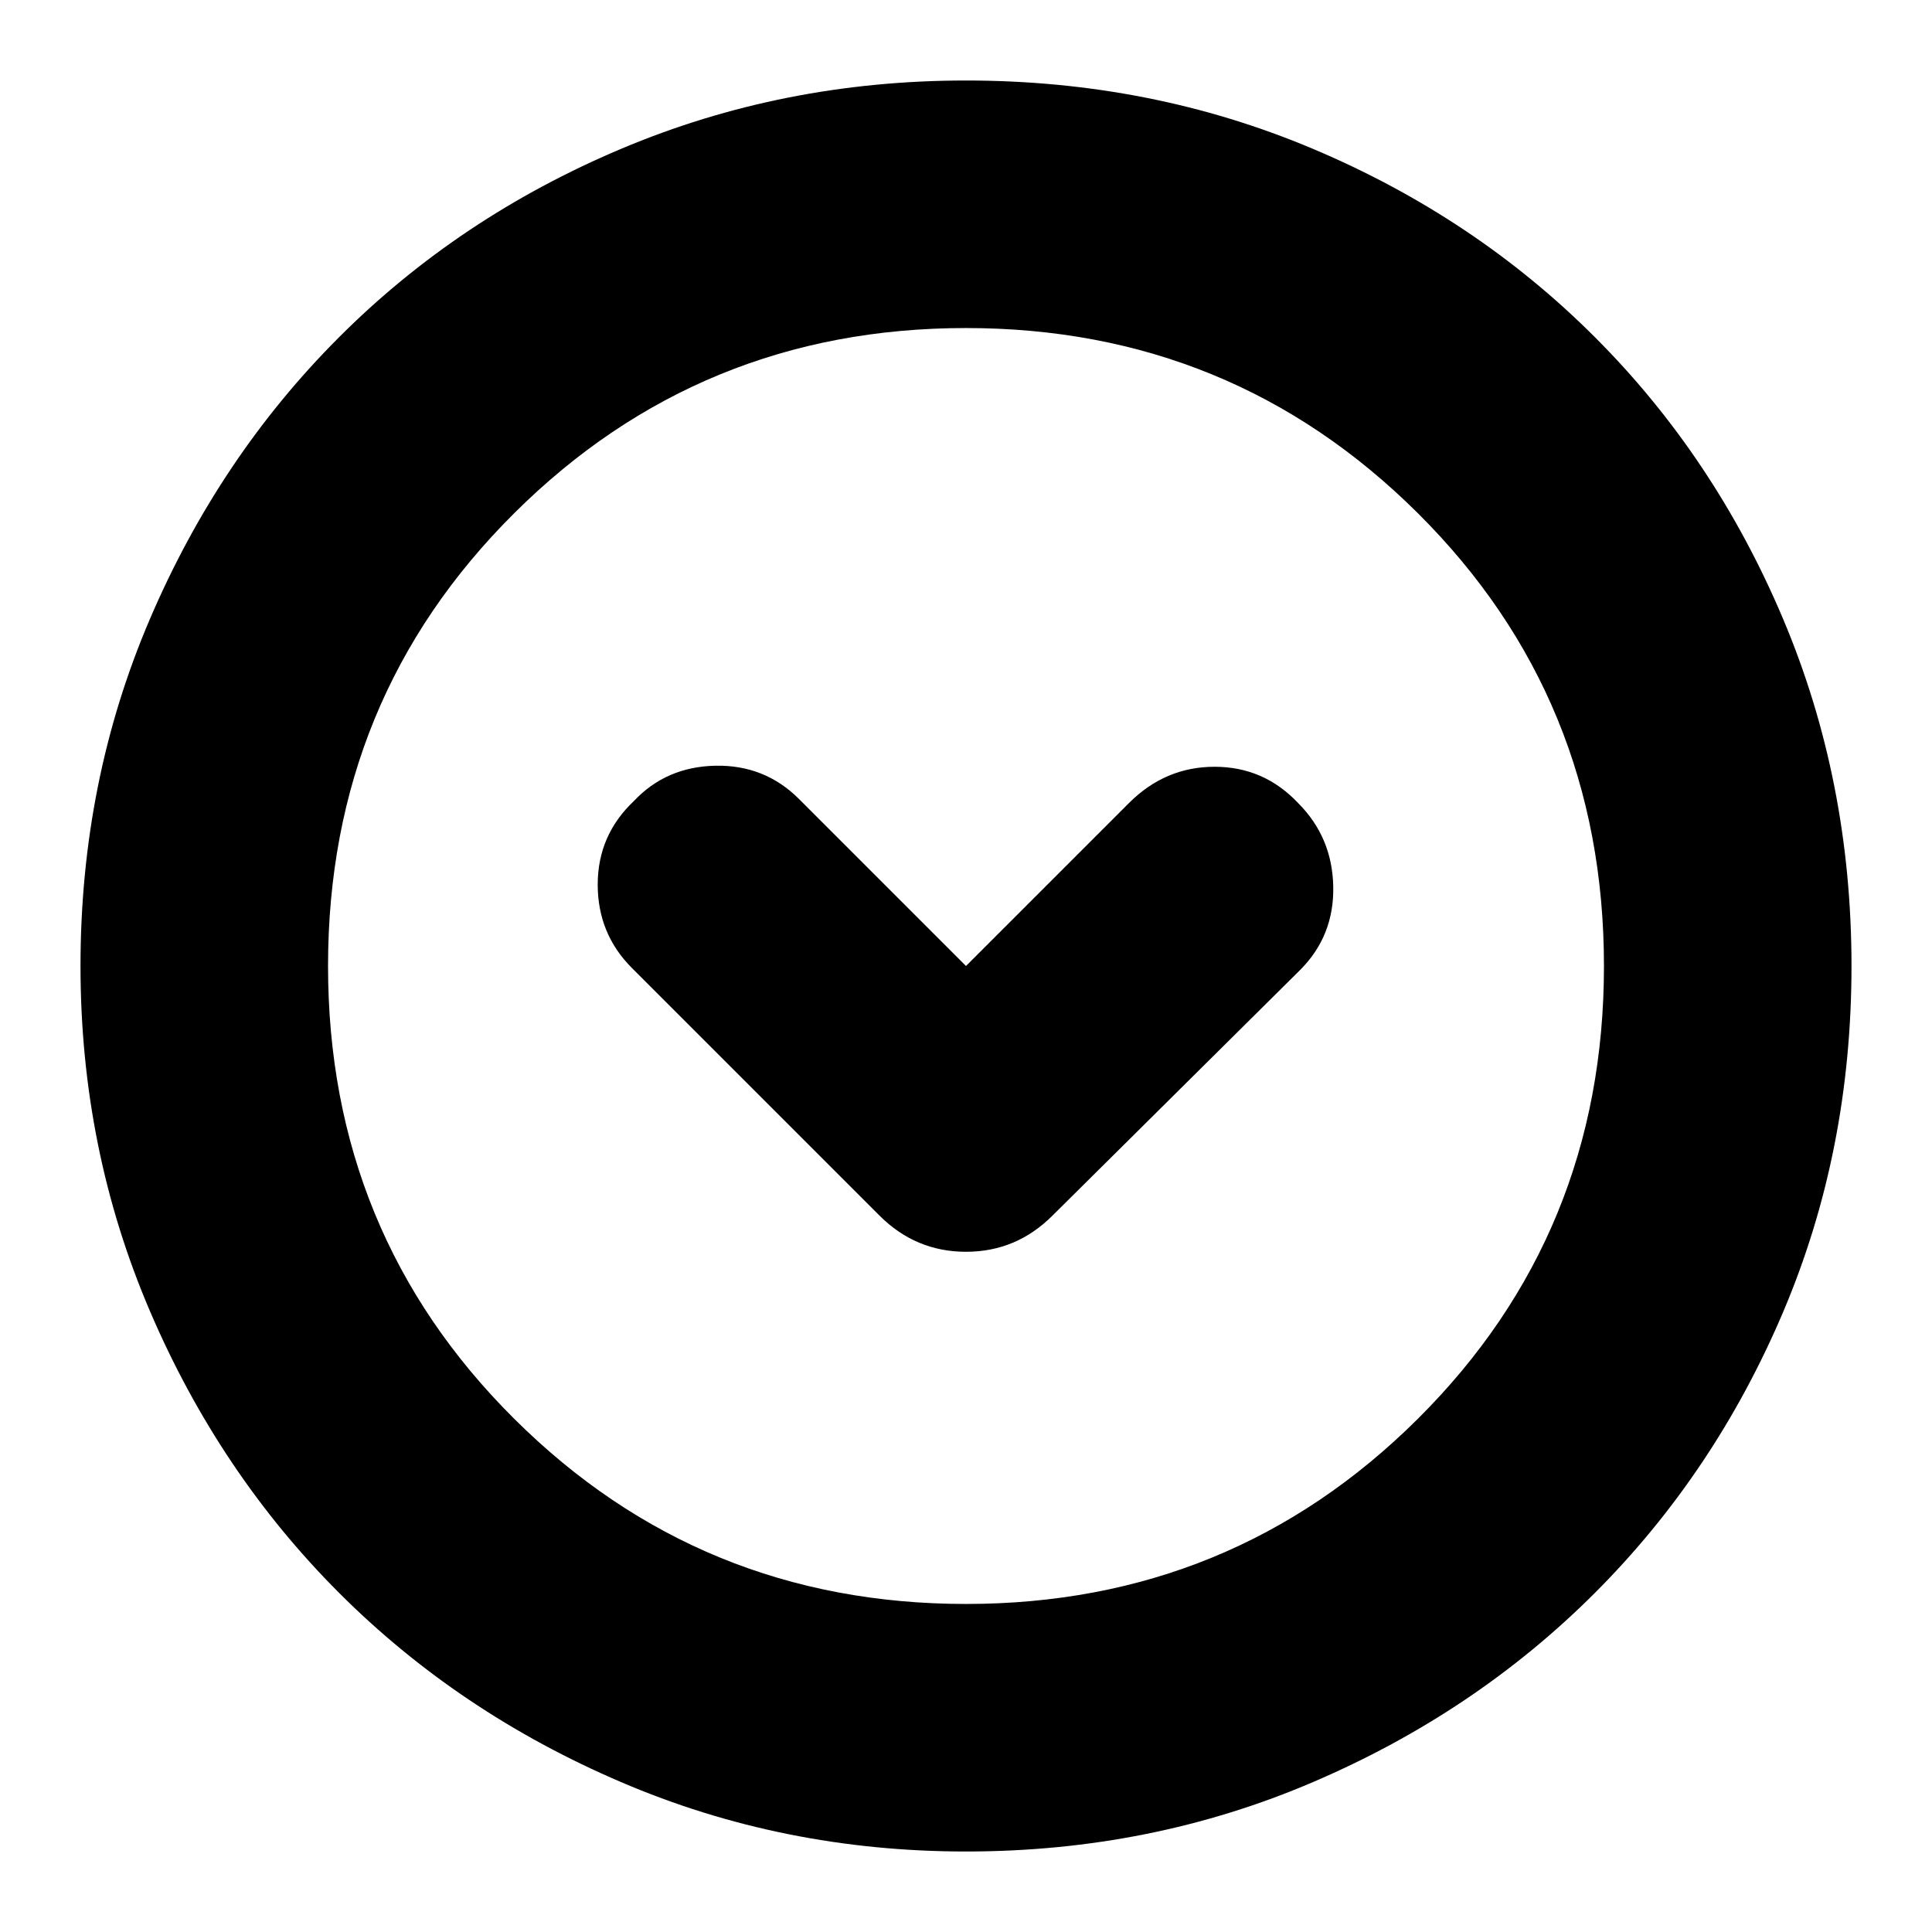 <svg xmlns="http://www.w3.org/2000/svg" height="24" width="24"><path d="M10.925 15.1q.45.45 1.075.45t1.075-.45l3.075-3.05q.425-.425.412-1.038-.012-.612-.437-1.037-.425-.45-1.037-.45-.613 0-1.063.45L12 12 9.925 9.925Q9.5 9.5 8.887 9.512q-.612.013-1.012.438-.45.425-.45 1.038 0 .612.425 1.037ZM12 23q-2.275 0-4.287-.863-2.013-.862-3.5-2.349-1.488-1.488-2.35-3.5Q1 14.275 1 12q0-2.3.863-4.312.862-2.013 2.35-3.5Q5.7 2.7 7.713 1.85 9.725 1 12 1q2.3 0 4.312.85 2.013.85 3.5 2.338 1.488 1.487 2.338 3.5Q23 9.7 23 12q0 2.3-.85 4.3t-2.338 3.488q-1.487 1.487-3.5 2.349Q14.3 23 12 23Zm0-11Zm0 7.925q3.3 0 5.613-2.3 2.312-2.3 2.312-5.625t-2.312-5.625Q15.3 4.075 12 4.075q-3.3 0-5.612 2.3Q4.075 8.675 4.075 12t2.313 5.625q2.312 2.3 5.612 2.3Z"/></svg>